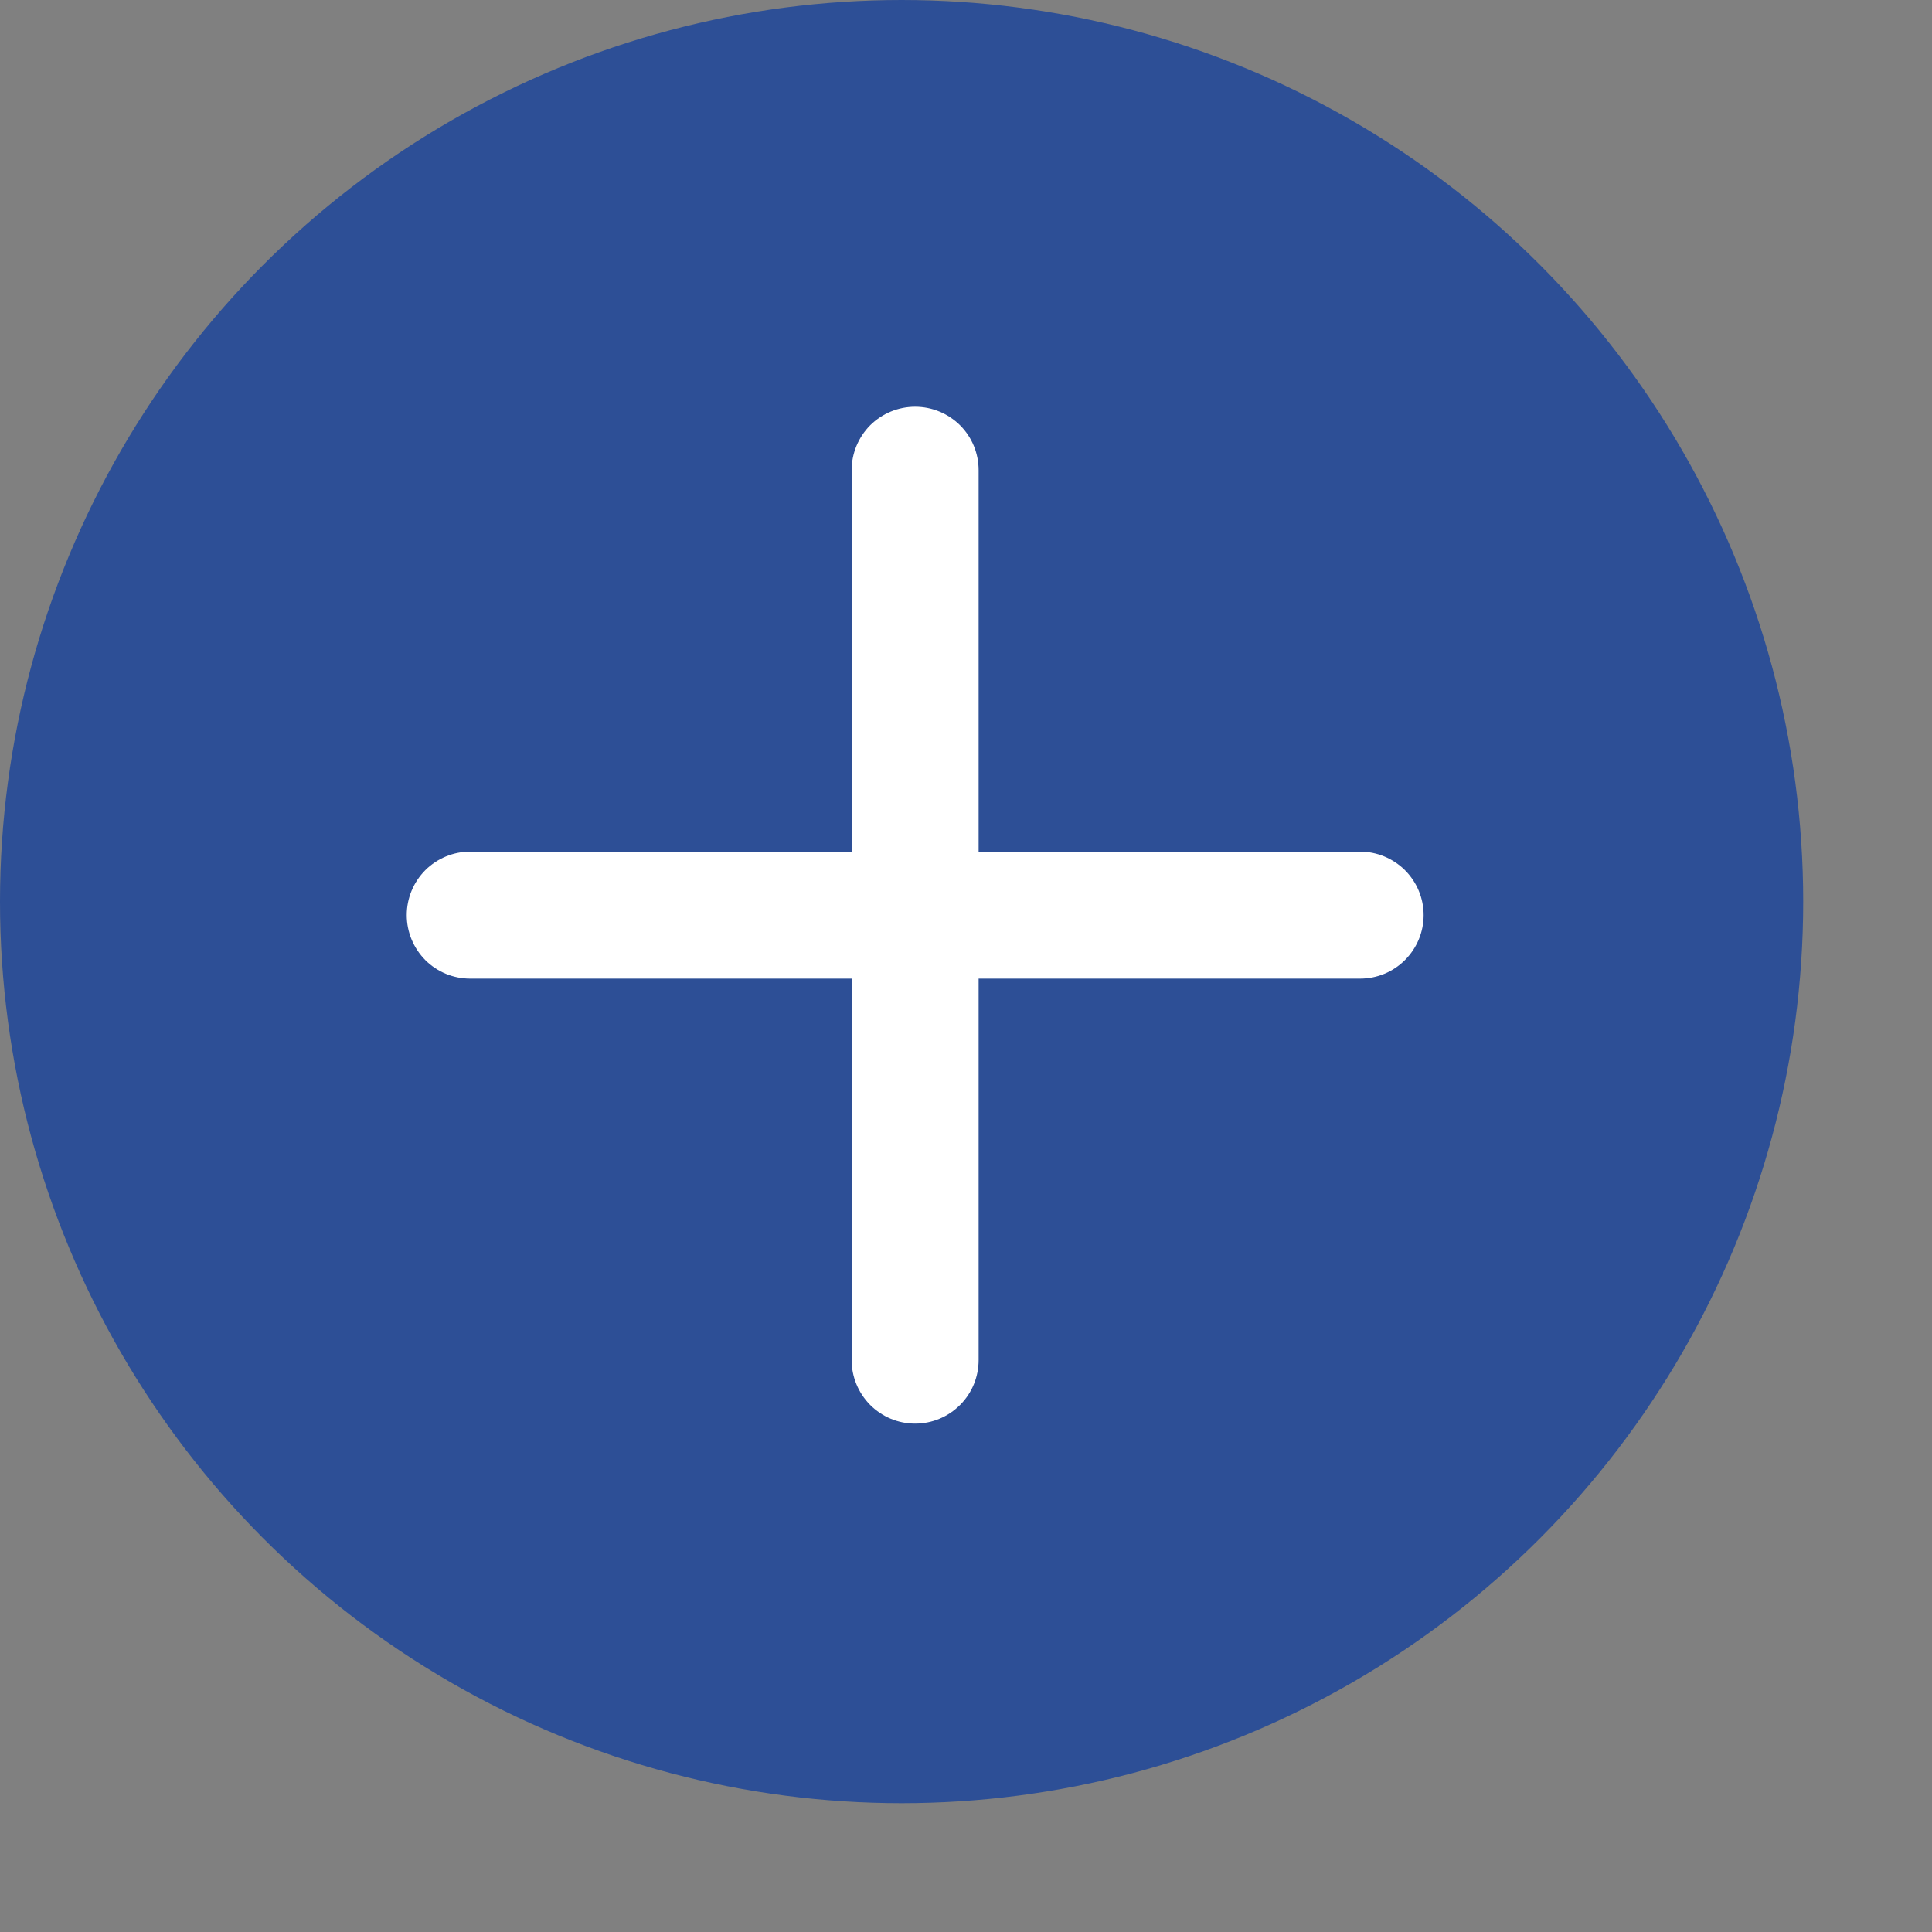 <svg width="15" height="15" viewBox="0 0 15 15" fill="none" xmlns="http://www.w3.org/2000/svg">
<rect x="0" y="0" width="15" height="15" fill="#808080" stroke="none"/>
<circle cx="7" cy="7" r="7" fill="#2D4F96"/>
<path d="M10.559 6.612H7.598V3.651C7.598 3.52 7.547 3.395 7.454 3.302C7.361 3.21 7.236 3.158 7.105 3.158C6.974 3.158 6.849 3.21 6.756 3.302C6.664 3.395 6.612 3.52 6.612 3.651V6.612H3.651C3.52 6.612 3.395 6.664 3.302 6.756C3.21 6.849 3.158 6.974 3.158 7.105C3.158 7.236 3.21 7.361 3.302 7.454C3.395 7.547 3.52 7.598 3.651 7.598H6.612V10.559C6.612 10.69 6.664 10.815 6.756 10.908C6.849 11.001 6.974 11.053 7.105 11.053C7.236 11.053 7.361 11.001 7.454 10.908C7.547 10.815 7.598 10.69 7.598 10.559V7.598H10.559C10.69 7.598 10.815 7.547 10.908 7.454C11.001 7.361 11.053 7.236 11.053 7.105C11.053 6.974 11.001 6.849 10.908 6.756C10.815 6.664 10.69 6.612 10.559 6.612Z" fill="white"/>
</svg>
